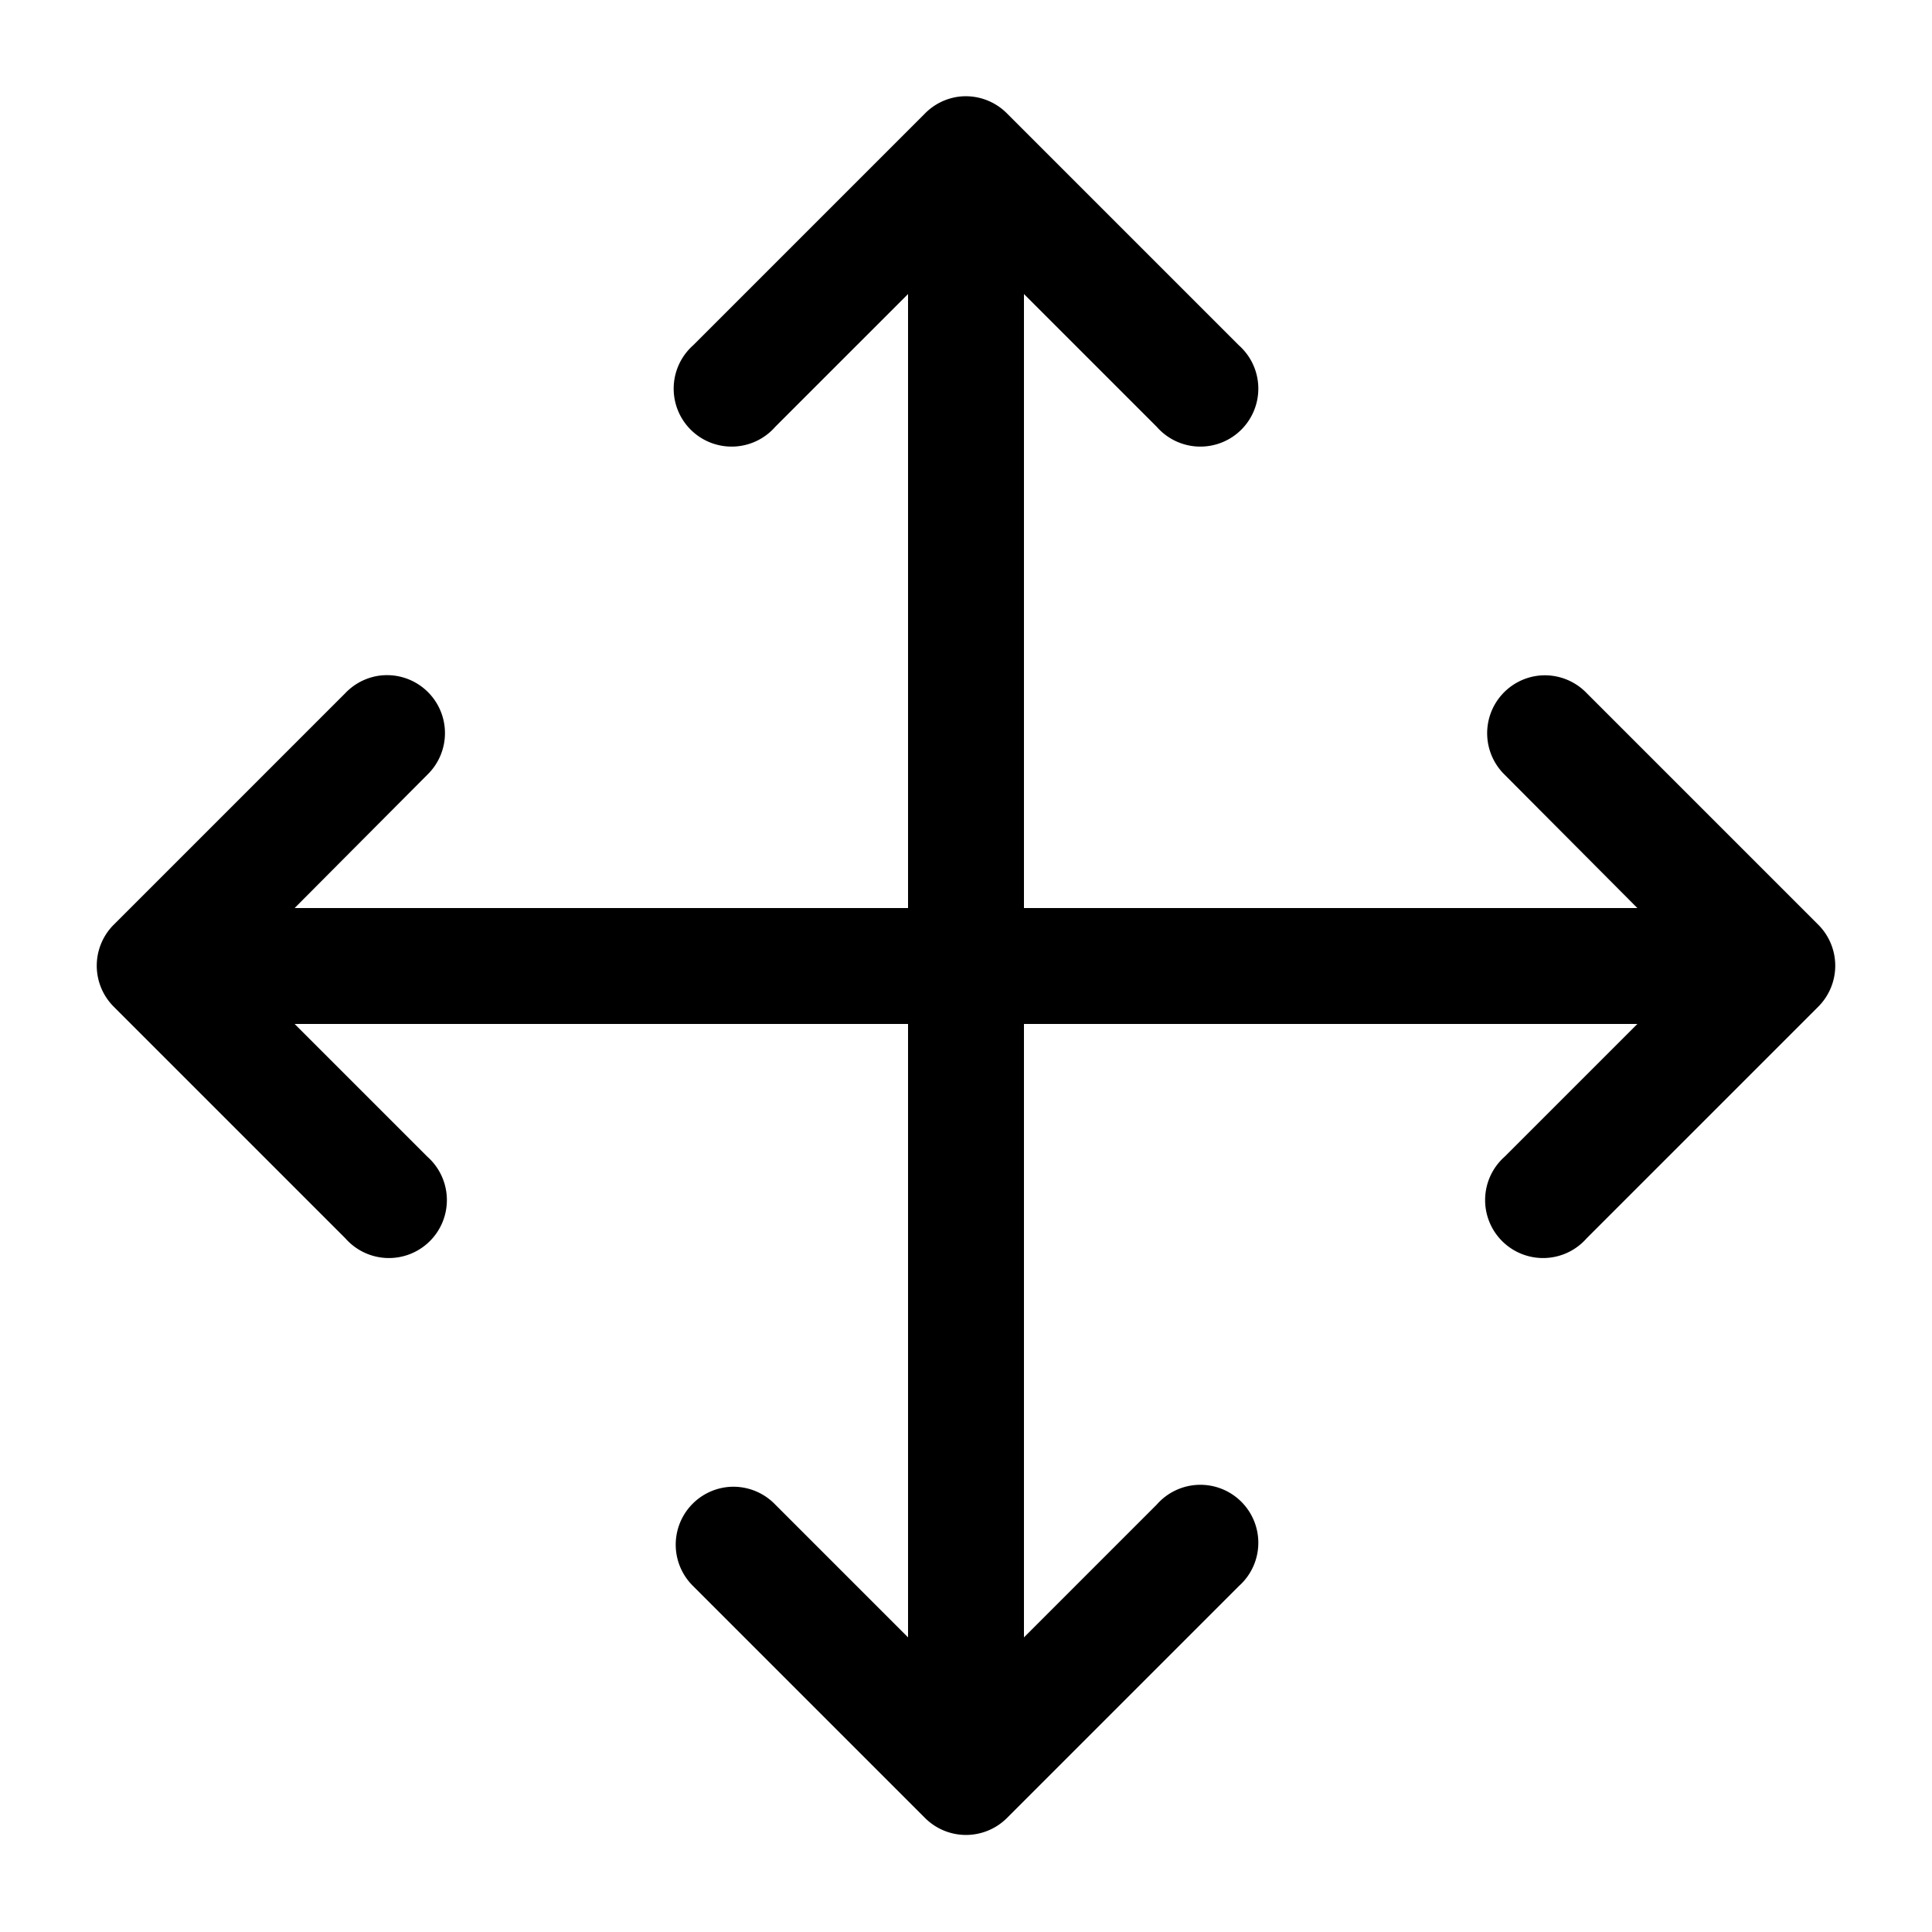 <svg height='300px' width='300px'  fill="#000000" xmlns:dc="http://purl.org/dc/elements/1.1/" xmlns:cc="http://creativecommons.org/ns#" xmlns:rdf="http://www.w3.org/1999/02/22-rdf-syntax-ns#" xmlns:svg="http://www.w3.org/2000/svg" xmlns="http://www.w3.org/2000/svg" xmlns:sodipodi="http://sodipodi.sourceforge.net/DTD/sodipodi-0.dtd" xmlns:inkscape="http://www.inkscape.org/namespaces/inkscape" version="1.1" x="0px" y="0px" viewBox="0 0 100 100"><g transform="translate(0,-952.362)"><path style="font-size:medium;font-style:normal;font-variant:normal;font-weight:normal;font-stretch:normal;text-indent:0;text-align:start;text-decoration:none;line-height:normal;letter-spacing:normal;word-spacing:normal;text-transform:none;direction:ltr;block-progression:tb;writing-mode:lr-tb;text-anchor:start;baseline-shift:baseline;opacity:1;color:#000000;fill:#000000;fill-opacity:1;stroke:none;stroke-width:6;marker:none;visibility:visible;display:inline;overflow:visible;enable-background:accumulate;font-family:Sans;-inkscape-font-specification:Sans" d="M 49.656 5 A 3 3 0 0 0 47.875 5.875 L 35.875 17.875 A 3 3 0 1 0 40.125 22.094 L 47 15.219 L 47 47 L 15.25 47 L 22.125 40.094 A 3 3 0 0 0 19.656 34.969 A 3 3 0 0 0 17.875 35.875 L 5.875 47.875 A 3 3 0 0 0 5.875 52.094 L 17.875 64.094 A 3 3 0 1 0 22.125 59.875 L 15.25 53 L 47 53 L 47 84.75 L 40.125 77.875 A 3 3 0 0 0 37.656 76.969 A 3 3 0 0 0 35.875 82.094 L 47.875 94.094 A 3 3 0 0 0 52.125 94.094 L 64.125 82.094 A 3 3 0 1 0 59.875 77.875 L 53 84.75 L 53 53 L 84.75 53 L 77.875 59.875 A 3 3 0 1 0 82.125 64.094 L 94.125 52.094 A 3 3 0 0 0 94.125 47.875 L 82.125 35.875 A 3 3 0 0 0 79.656 34.969 A 3 3 0 0 0 77.875 40.094 L 84.75 47 L 53 47 L 53 15.219 L 59.875 22.094 A 3 3 0 1 0 64.125 17.875 L 52.125 5.875 A 3 3 0 0 0 49.656 5 z " transform="translate(0,952.362)"></path></g></svg>